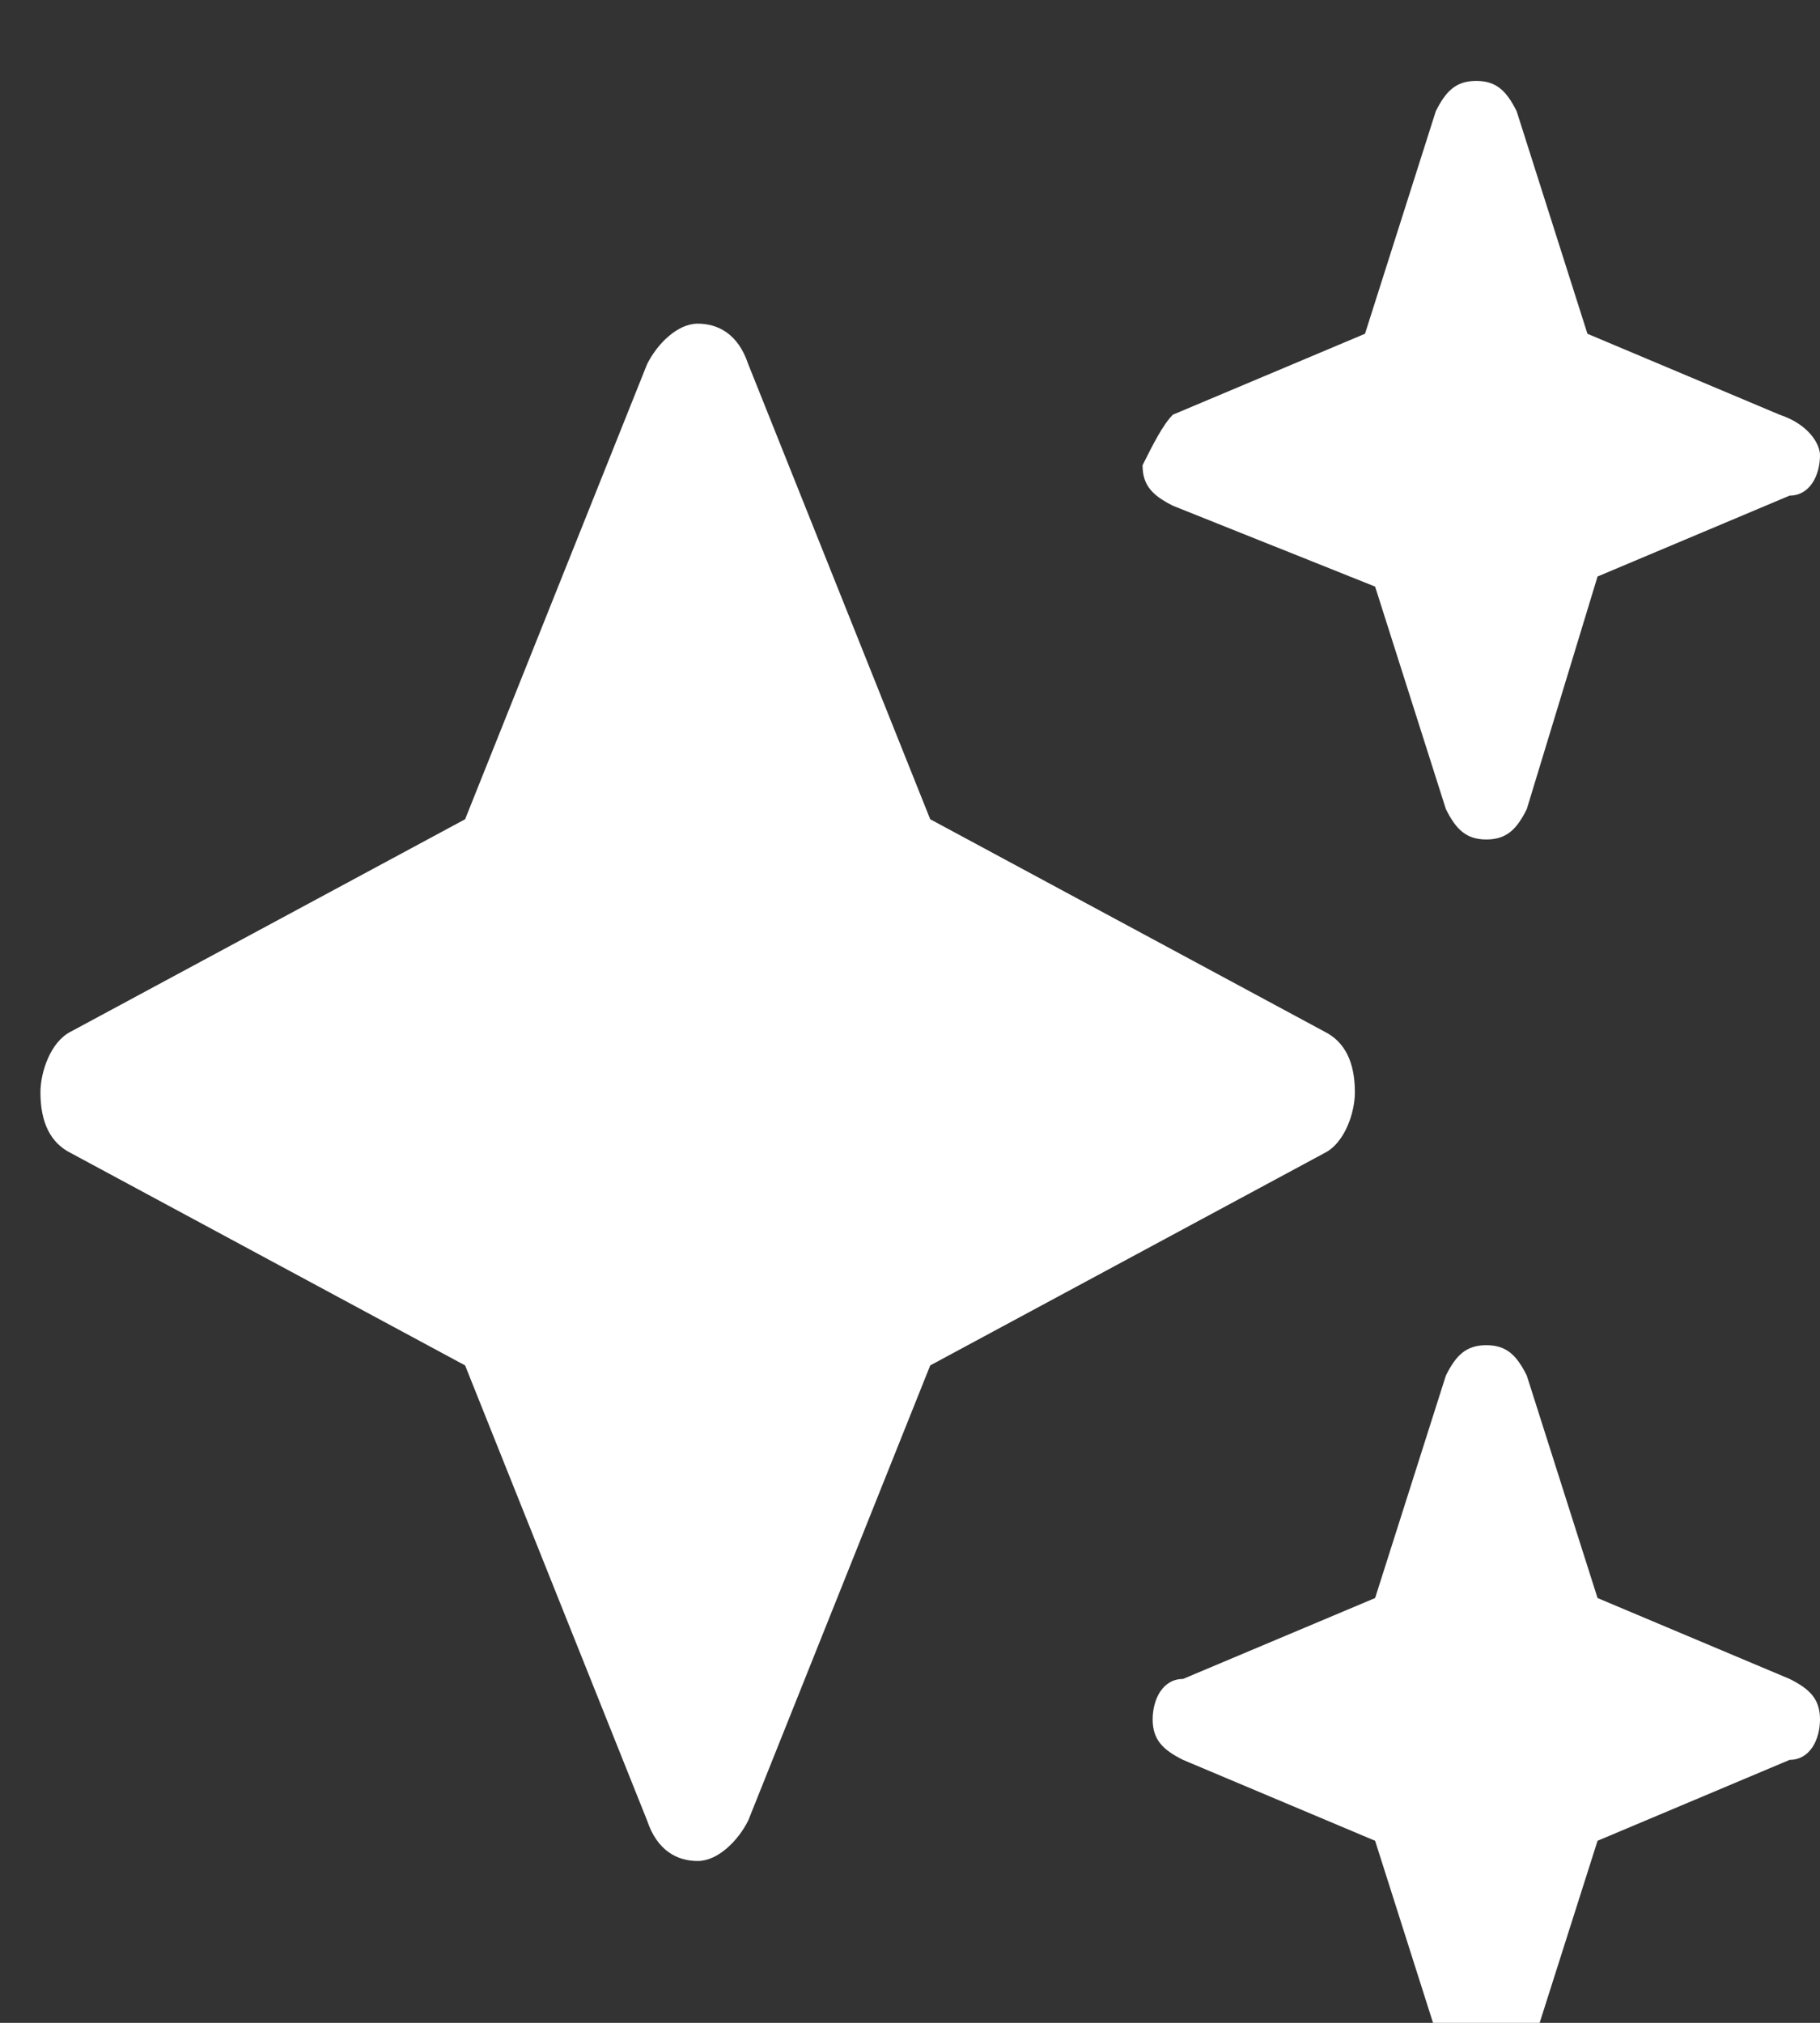 <?xml version="1.0" encoding="utf-8"?>
<!-- Generator: Adobe Illustrator 27.9.0, SVG Export Plug-In . SVG Version: 6.00 Build 0)  -->
<svg version="1.1" id="Layer_1" xmlns="http://www.w3.org/2000/svg" xmlns:xlink="http://www.w3.org/1999/xlink" x="0px" y="0px"
	 viewBox="0 0 18 20" style="enable-background:new 0 0 18 20;" xml:space="preserve">
<rect x="0" y="0" width="18" height="20" fill="#333333" stroke="none"/>
<style type="text/css">
	.st0{clip-path:url(#SVGID_00000096757905200206761070000016620486826051621772_);fill:#FFFFFF;}
</style>
<g>
	<defs>
		<rect id="SVGID_1_" x="0.4" y="0.8" width="17.6" height="20"/>
	</defs>
	<clipPath id="SVGID_00000162344522920018529780000017017459162418469271_">
		<use xlink:href="#SVGID_1_"  style="overflow:visible;"/>
	</clipPath>
	<path style="clip-path:url(#SVGID_00000162344522920018529780000017017459162418469271_);fill:#FFFFFF;" d="M11.6,4.1l1.9-0.8
		l0.7-2.2c0.1-0.2,0.2-0.3,0.4-0.3c0.2,0,0.3,0.1,0.4,0.3l0.7,2.2l1.9,0.8C17.9,4.2,18,4.4,18,4.5c0,0.2-0.1,0.4-0.3,0.4l-1.9,0.8
		L15.1,8c-0.1,0.2-0.2,0.3-0.4,0.3c-0.2,0-0.3-0.1-0.4-0.3l-0.7-2.2L11.6,5c-0.2-0.1-0.3-0.2-0.3-0.4C11.4,4.4,11.5,4.2,11.6,4.1z
		 M9.2,8.1l3.9,2.1c0.2,0.1,0.3,0.3,0.3,0.6c0,0.2-0.1,0.5-0.3,0.6l-3.9,2.1l-1.8,4.5c-0.1,0.2-0.3,0.4-0.5,0.4
		c-0.2,0-0.4-0.1-0.5-0.4l-1.8-4.5l-3.9-2.1c-0.2-0.1-0.3-0.3-0.3-0.6c0-0.2,0.1-0.5,0.3-0.6l3.9-2.1l1.8-4.5
		c0.1-0.2,0.3-0.4,0.5-0.4c0.2,0,0.4,0.1,0.5,0.4L9.2,8.1z M14.3,13.6c0.1-0.2,0.2-0.3,0.4-0.3c0.2,0,0.3,0.1,0.4,0.3l0.7,2.2
		l1.9,0.8c0.2,0.1,0.3,0.2,0.3,0.4s-0.1,0.4-0.3,0.4l-1.9,0.8l-0.7,2.2c-0.1,0.2-0.2,0.3-0.4,0.3c-0.2,0-0.3-0.1-0.4-0.3l-0.7-2.2
		l-1.9-0.8c-0.2-0.1-0.3-0.2-0.3-0.4s0.1-0.4,0.3-0.4l1.9-0.8L14.3,13.6z"/>
</g>
</svg>
